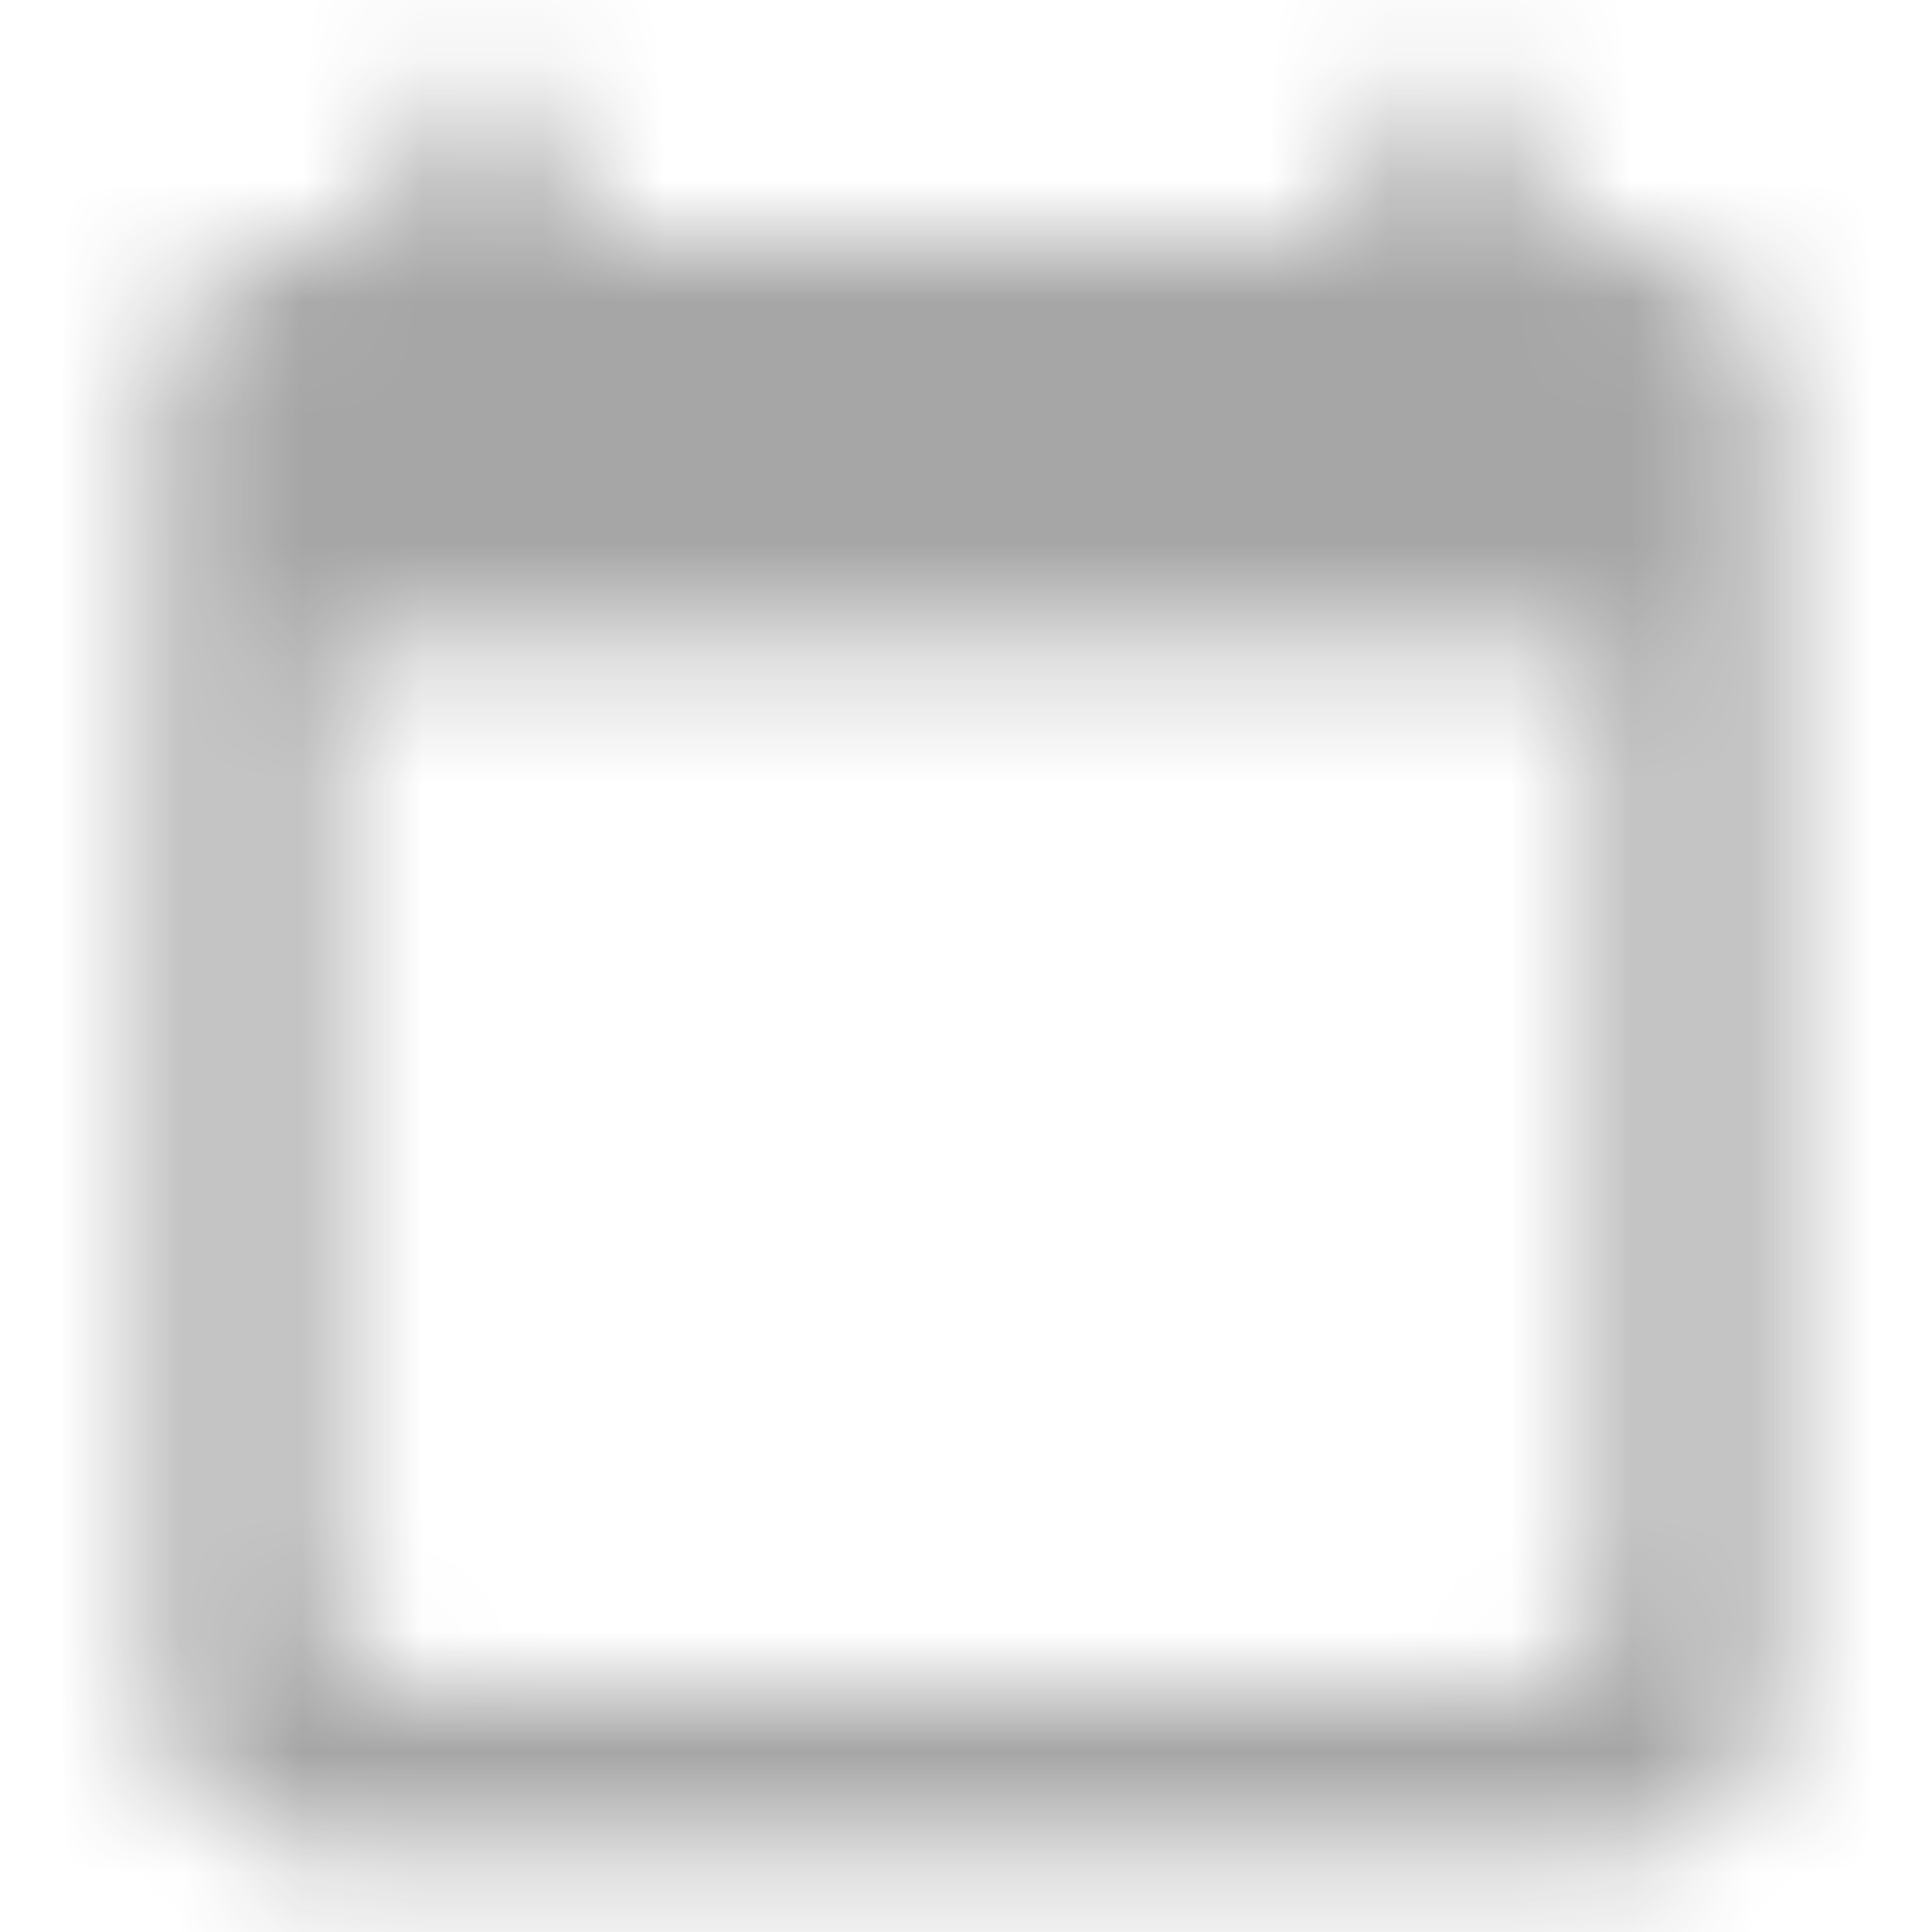 <svg xmlns="http://www.w3.org/2000/svg" width="16" height="16" fill="none" viewBox="0 0 16 16">
    <g opacity=".4">
        <mask id="fntblzbppa" width="14" height="16" x="1" y="0" maskUnits="userSpaceOnUse">
            <path fill="#fff" fill-rule="evenodd" d="M13.333 2h-.666v-.667c0-.367-.3-.666-.667-.666-.367 0-.667.299-.667.666V2H4.667v-.667c0-.367-.3-.666-.667-.666-.367 0-.667.299-.667.666V2h-.666c-.734 0-1.334.6-1.334 1.333V14c0 .733.6 1.333 1.334 1.333h10.666c.734 0 1.334-.6 1.334-1.333V3.333c0-.734-.6-1.333-1.334-1.333zm-.666 12H3.333c-.367 0-.666-.3-.666-.667v-8h10.666v8c0 .367-.3.667-.666.667z" clip-rule="evenodd"/>
        </mask>
        <g mask="url(#fntblzbppa)">
            <path fill="#6A9EFF" fill-rule="evenodd" d="M0 16h16V0H0v16z" clip-rule="evenodd"/>
            <path fill="#212121" d="M0 0H16V16H0z"/>
        </g>
    </g>
</svg>

